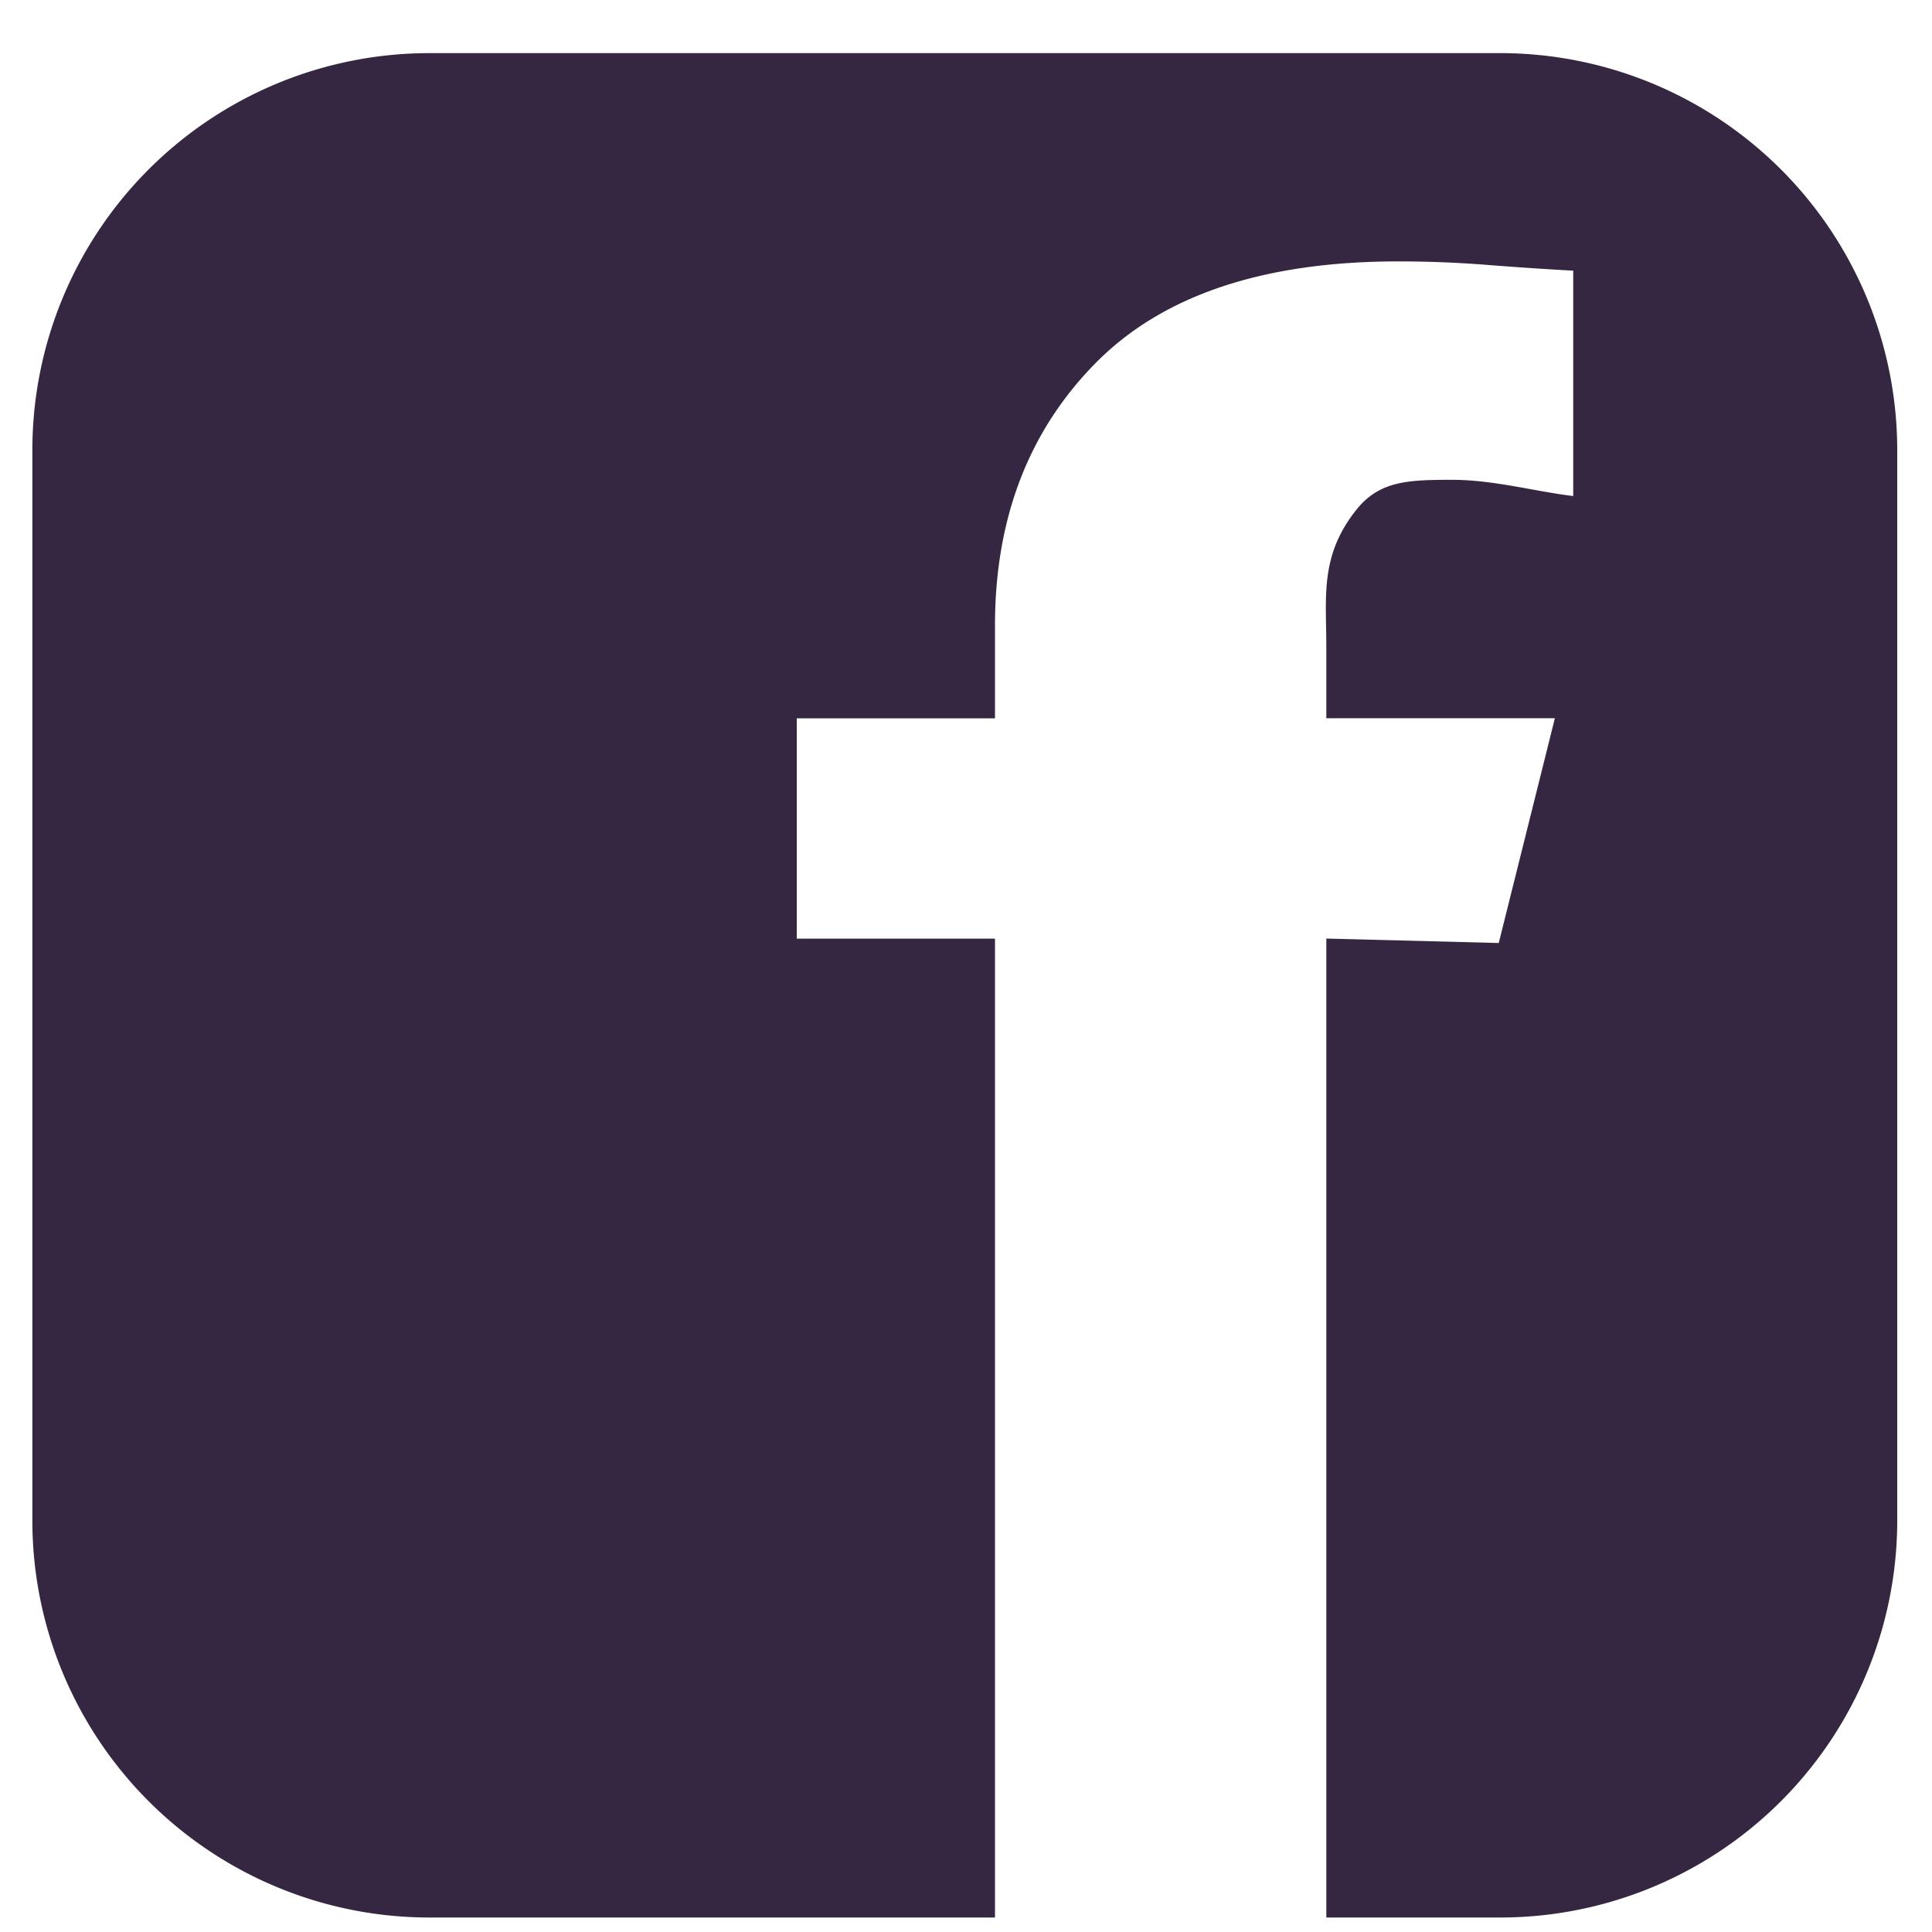 <svg xmlns="http://www.w3.org/2000/svg" viewBox="0 0 200 200"><defs><style>.cls-1{fill:#352741;}</style></defs><title>fb</title><g id="logo"><path class="cls-1" d="M155.25,5.5H44.45A41.1,41.1,0,0,0,3.35,46.6V157.4a41.1,41.1,0,0,0,41.1,41.1H103V97.17H82.48V74.36H103v-9.6q0-16.58,10.38-27.14t31.37-10.56q4.59,0,9.18.36t8.93.6V51.35c-4-.48-8.22-1.68-12.56-1.68-4.67,0-7.6.13-10,3.24-3.67,4.7-3,8.89-3,14v7.44h23.66l-5.81,23.27-17.85-.46V198.5h18a41.1,41.1,0,0,0,41.1-41.1V46.6A41.1,41.1,0,0,0,155.25,5.5Z"/></g></svg>
